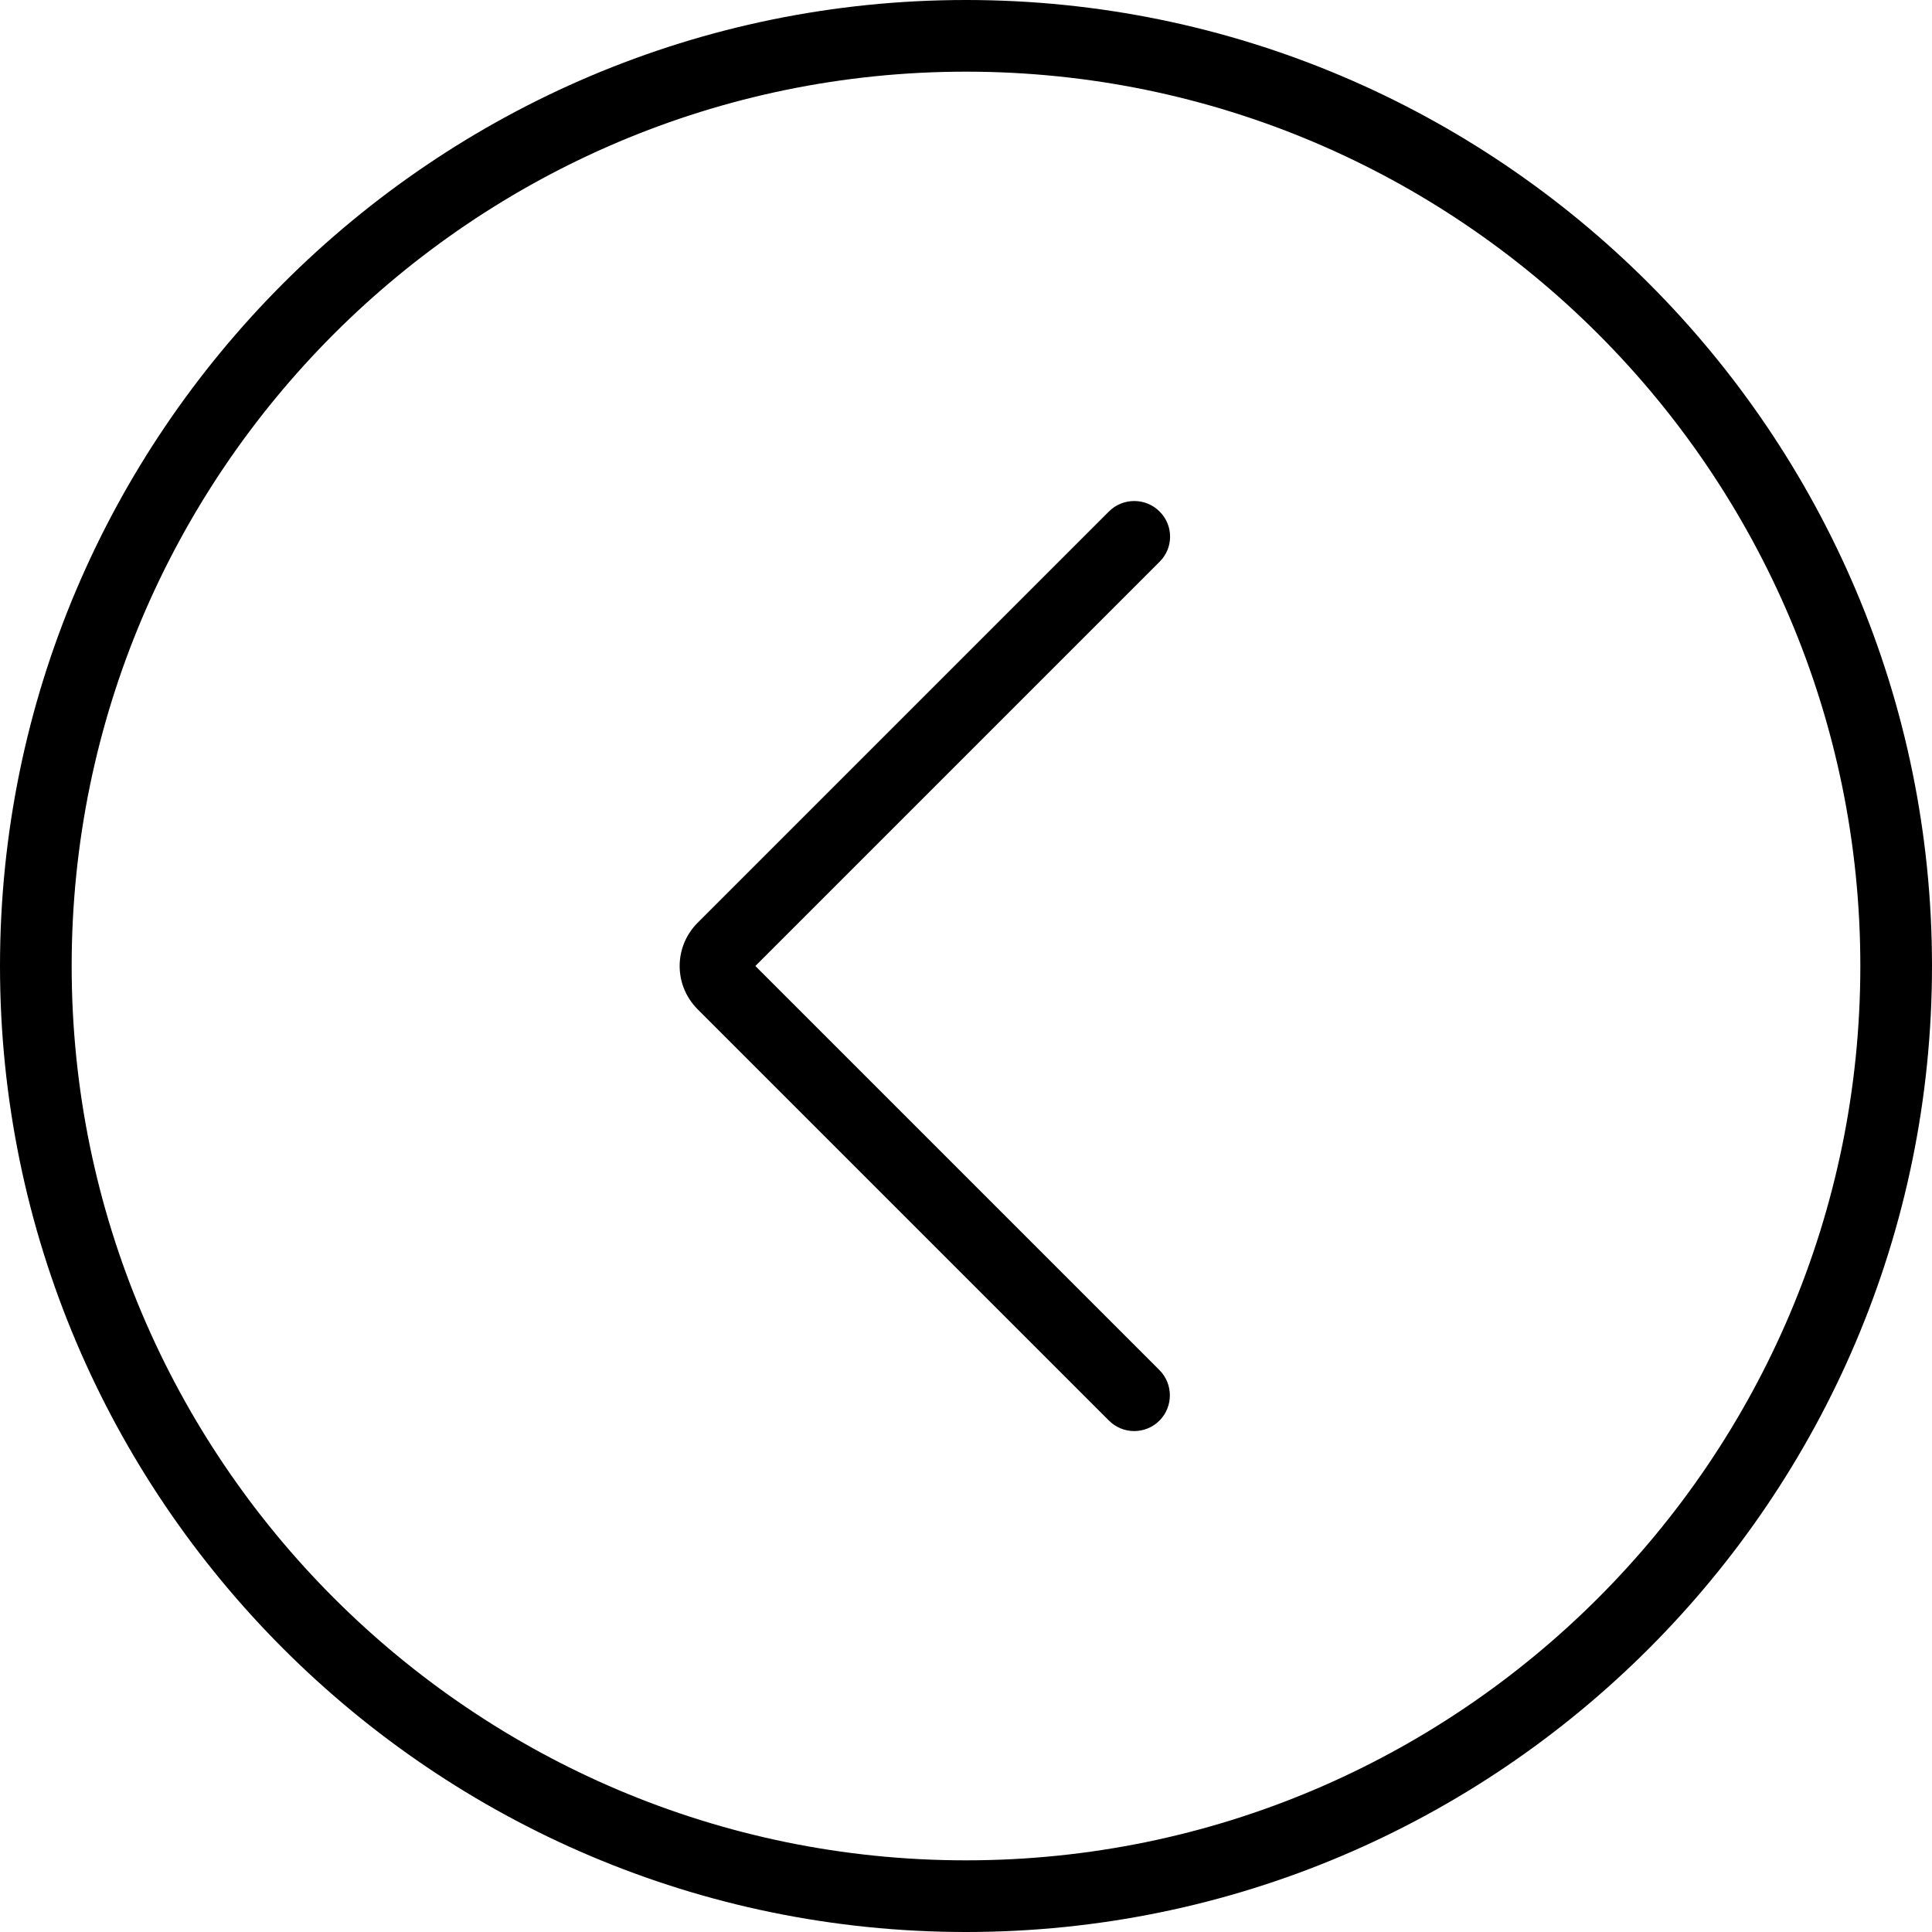 <!-- Generated by IcoMoon.io -->
<svg version="1.1" xmlns="http://www.w3.org/2000/svg" width="32" height="32" viewBox="0 0 32 32">
<title>left-arrow</title>
<path d="M16 0c-8.821 0-16 7.179-16 16s7.179 16 16 16 16-7.179 16-16-7.179-16-16-16zM16 30.813c-8.167 0-14.813-6.646-14.813-14.813s6.646-14.813 14.813-14.813 14.813 6.646 14.813 14.813-6.646 14.813-14.813 14.813z"></path>
<path d="M19.205 8.471c-0.23-0.23-0.607-0.23-0.837 0l-6.813 6.813c-0.397 0.397-0.397 1.035 0 1.433l6.813 6.813c0.115 0.115 0.267 0.173 0.418 0.173s0.303-0.058 0.418-0.173c0.23-0.23 0.23-0.607 0-0.837l-6.693-6.693 6.693-6.693c0.235-0.23 0.235-0.607 0-0.837z"></path>
</svg>
